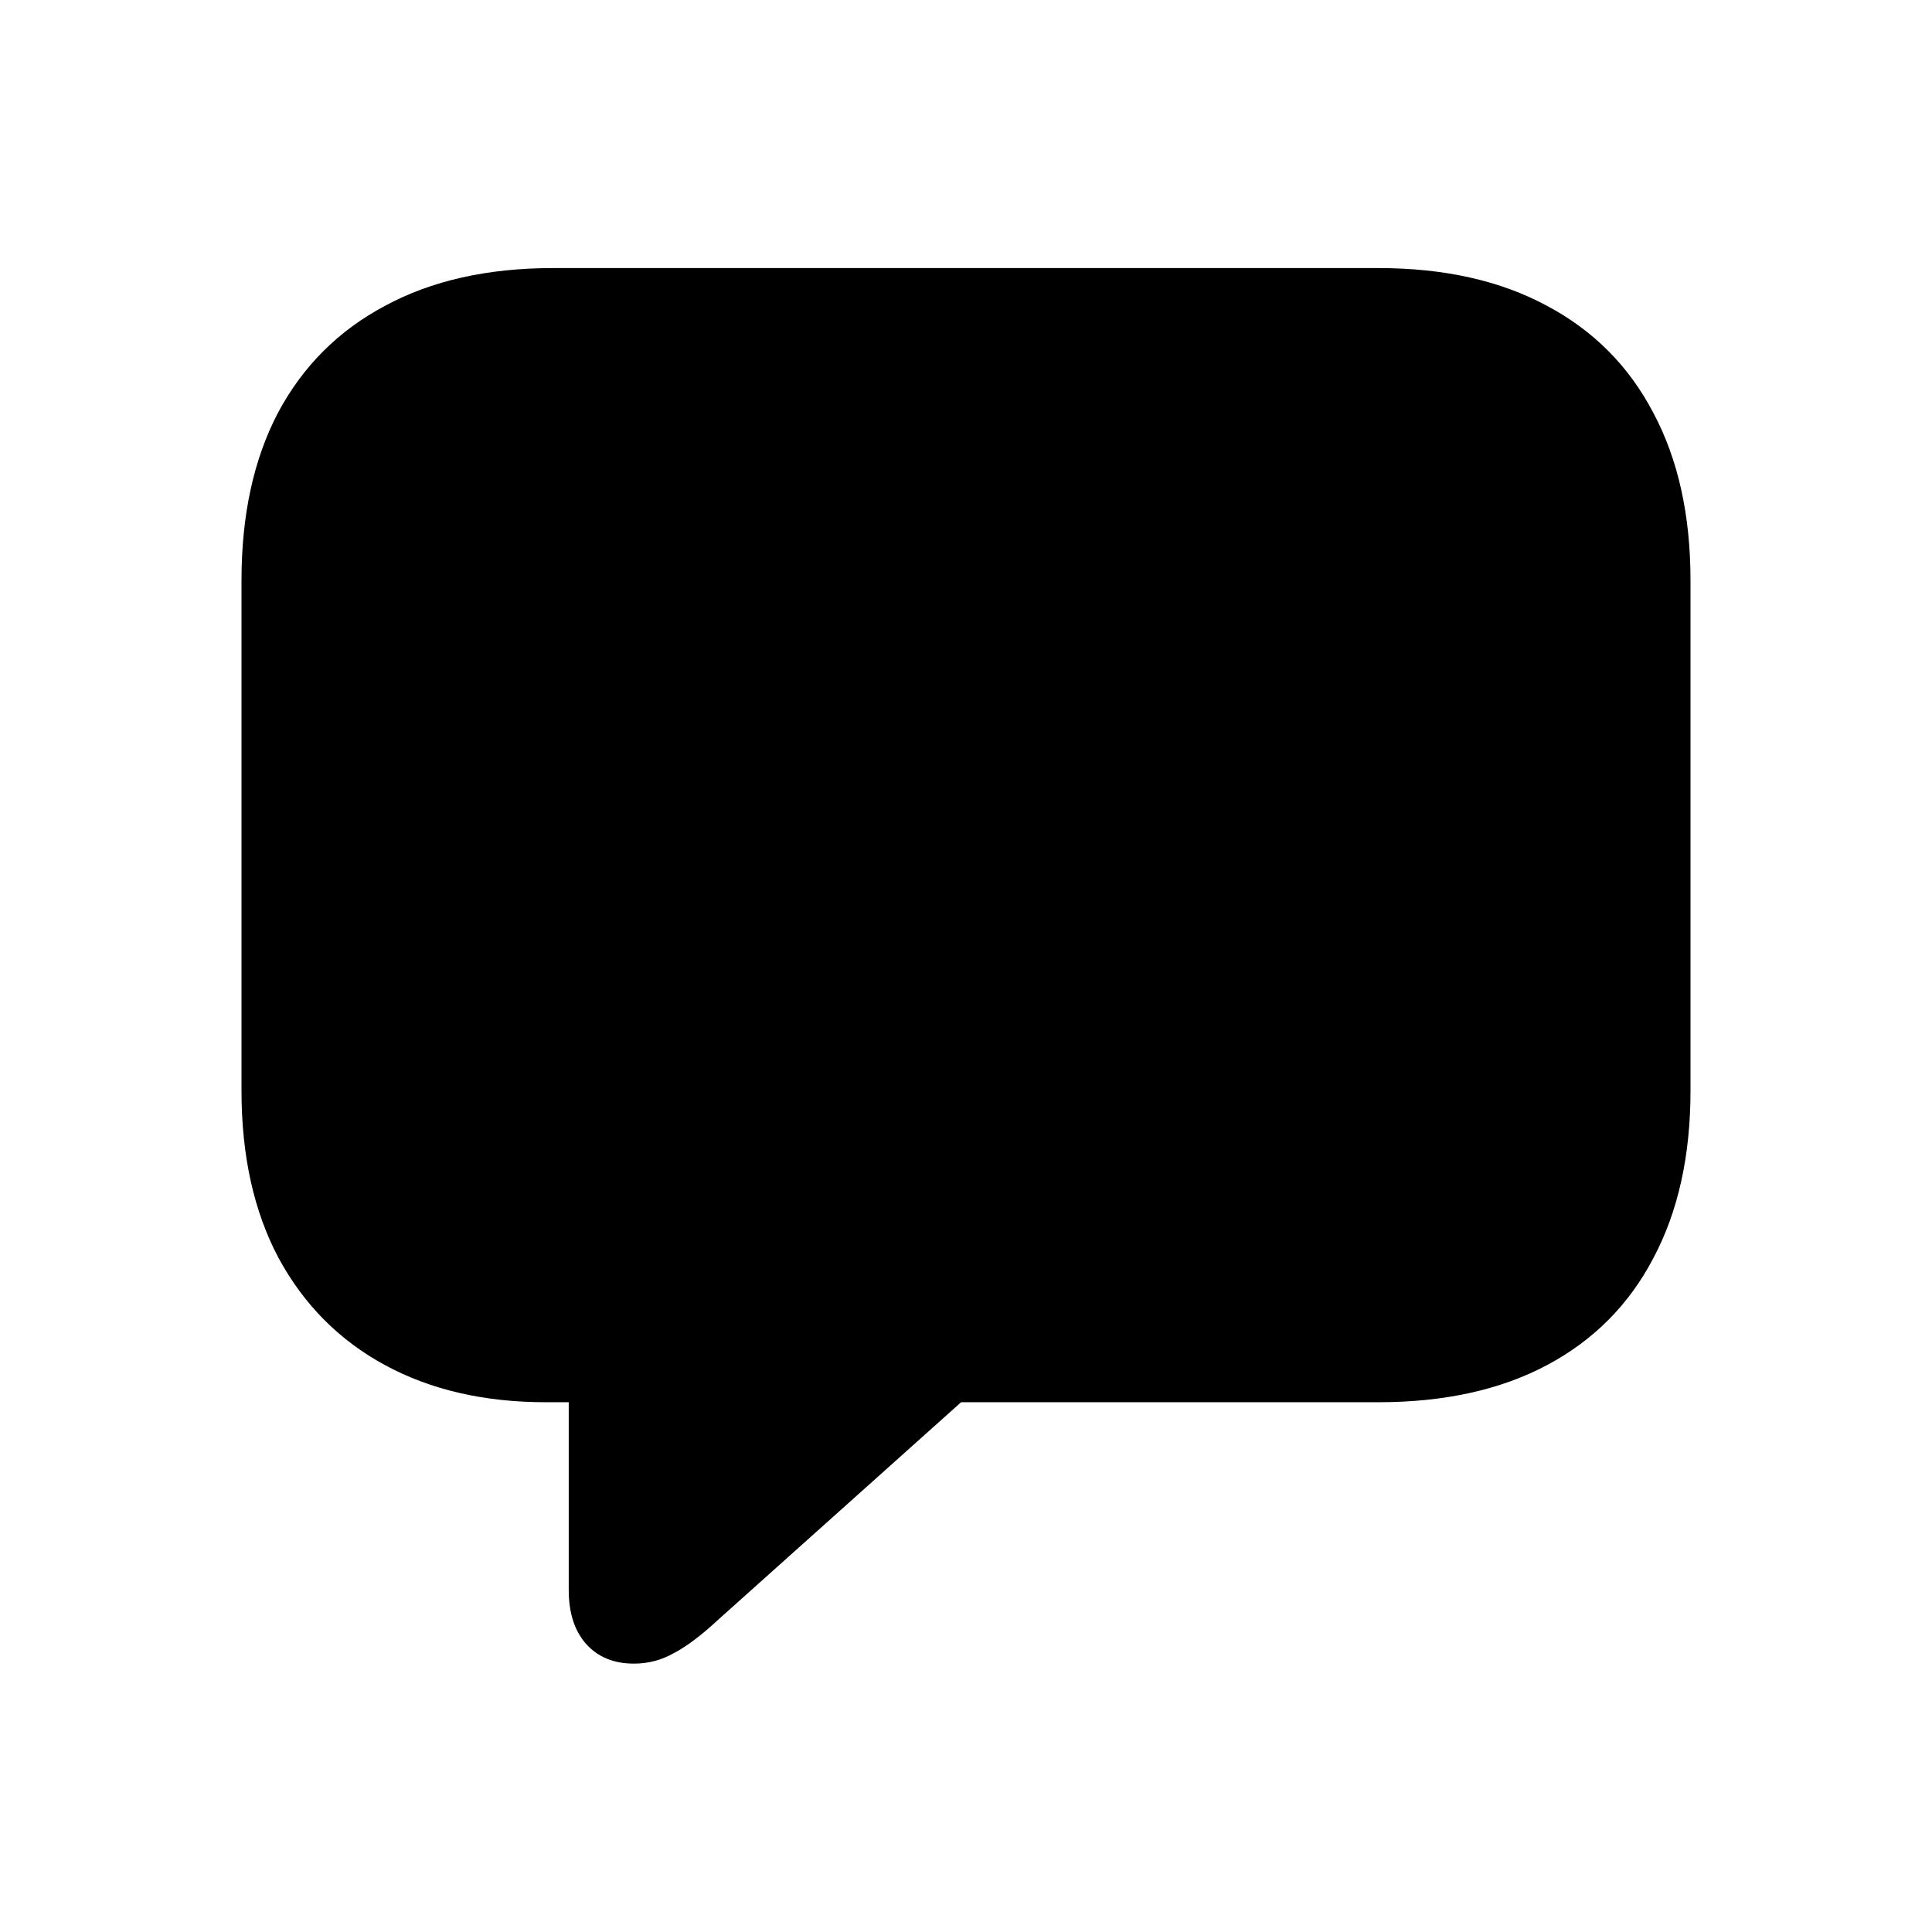 <svg width="24" height="24" viewBox="0 0 24 24" fill="none" xmlns="http://www.w3.org/2000/svg">
<path d="M7.874 20.666C7.621 20.666 7.421 20.582 7.275 20.415C7.135 20.253 7.065 20.032 7.065 19.751V17.419H6.781C6.015 17.419 5.348 17.265 4.781 16.957C4.215 16.65 3.775 16.207 3.462 15.63C3.154 15.052 3 14.358 3 13.549V7.209C3 6.399 3.151 5.705 3.453 5.128C3.761 4.55 4.204 4.107 4.781 3.8C5.359 3.487 6.055 3.33 6.87 3.33H17.122C17.942 3.33 18.641 3.487 19.219 3.8C19.796 4.107 20.236 4.55 20.538 5.128C20.846 5.705 21 6.399 21 7.209V13.549C21 14.358 20.846 15.052 20.538 15.63C20.236 16.207 19.796 16.65 19.219 16.957C18.641 17.265 17.942 17.419 17.122 17.419H11.939L8.919 20.123C8.709 20.318 8.525 20.456 8.368 20.537C8.217 20.623 8.053 20.666 7.874 20.666Z" fill="black"/>
</svg>

